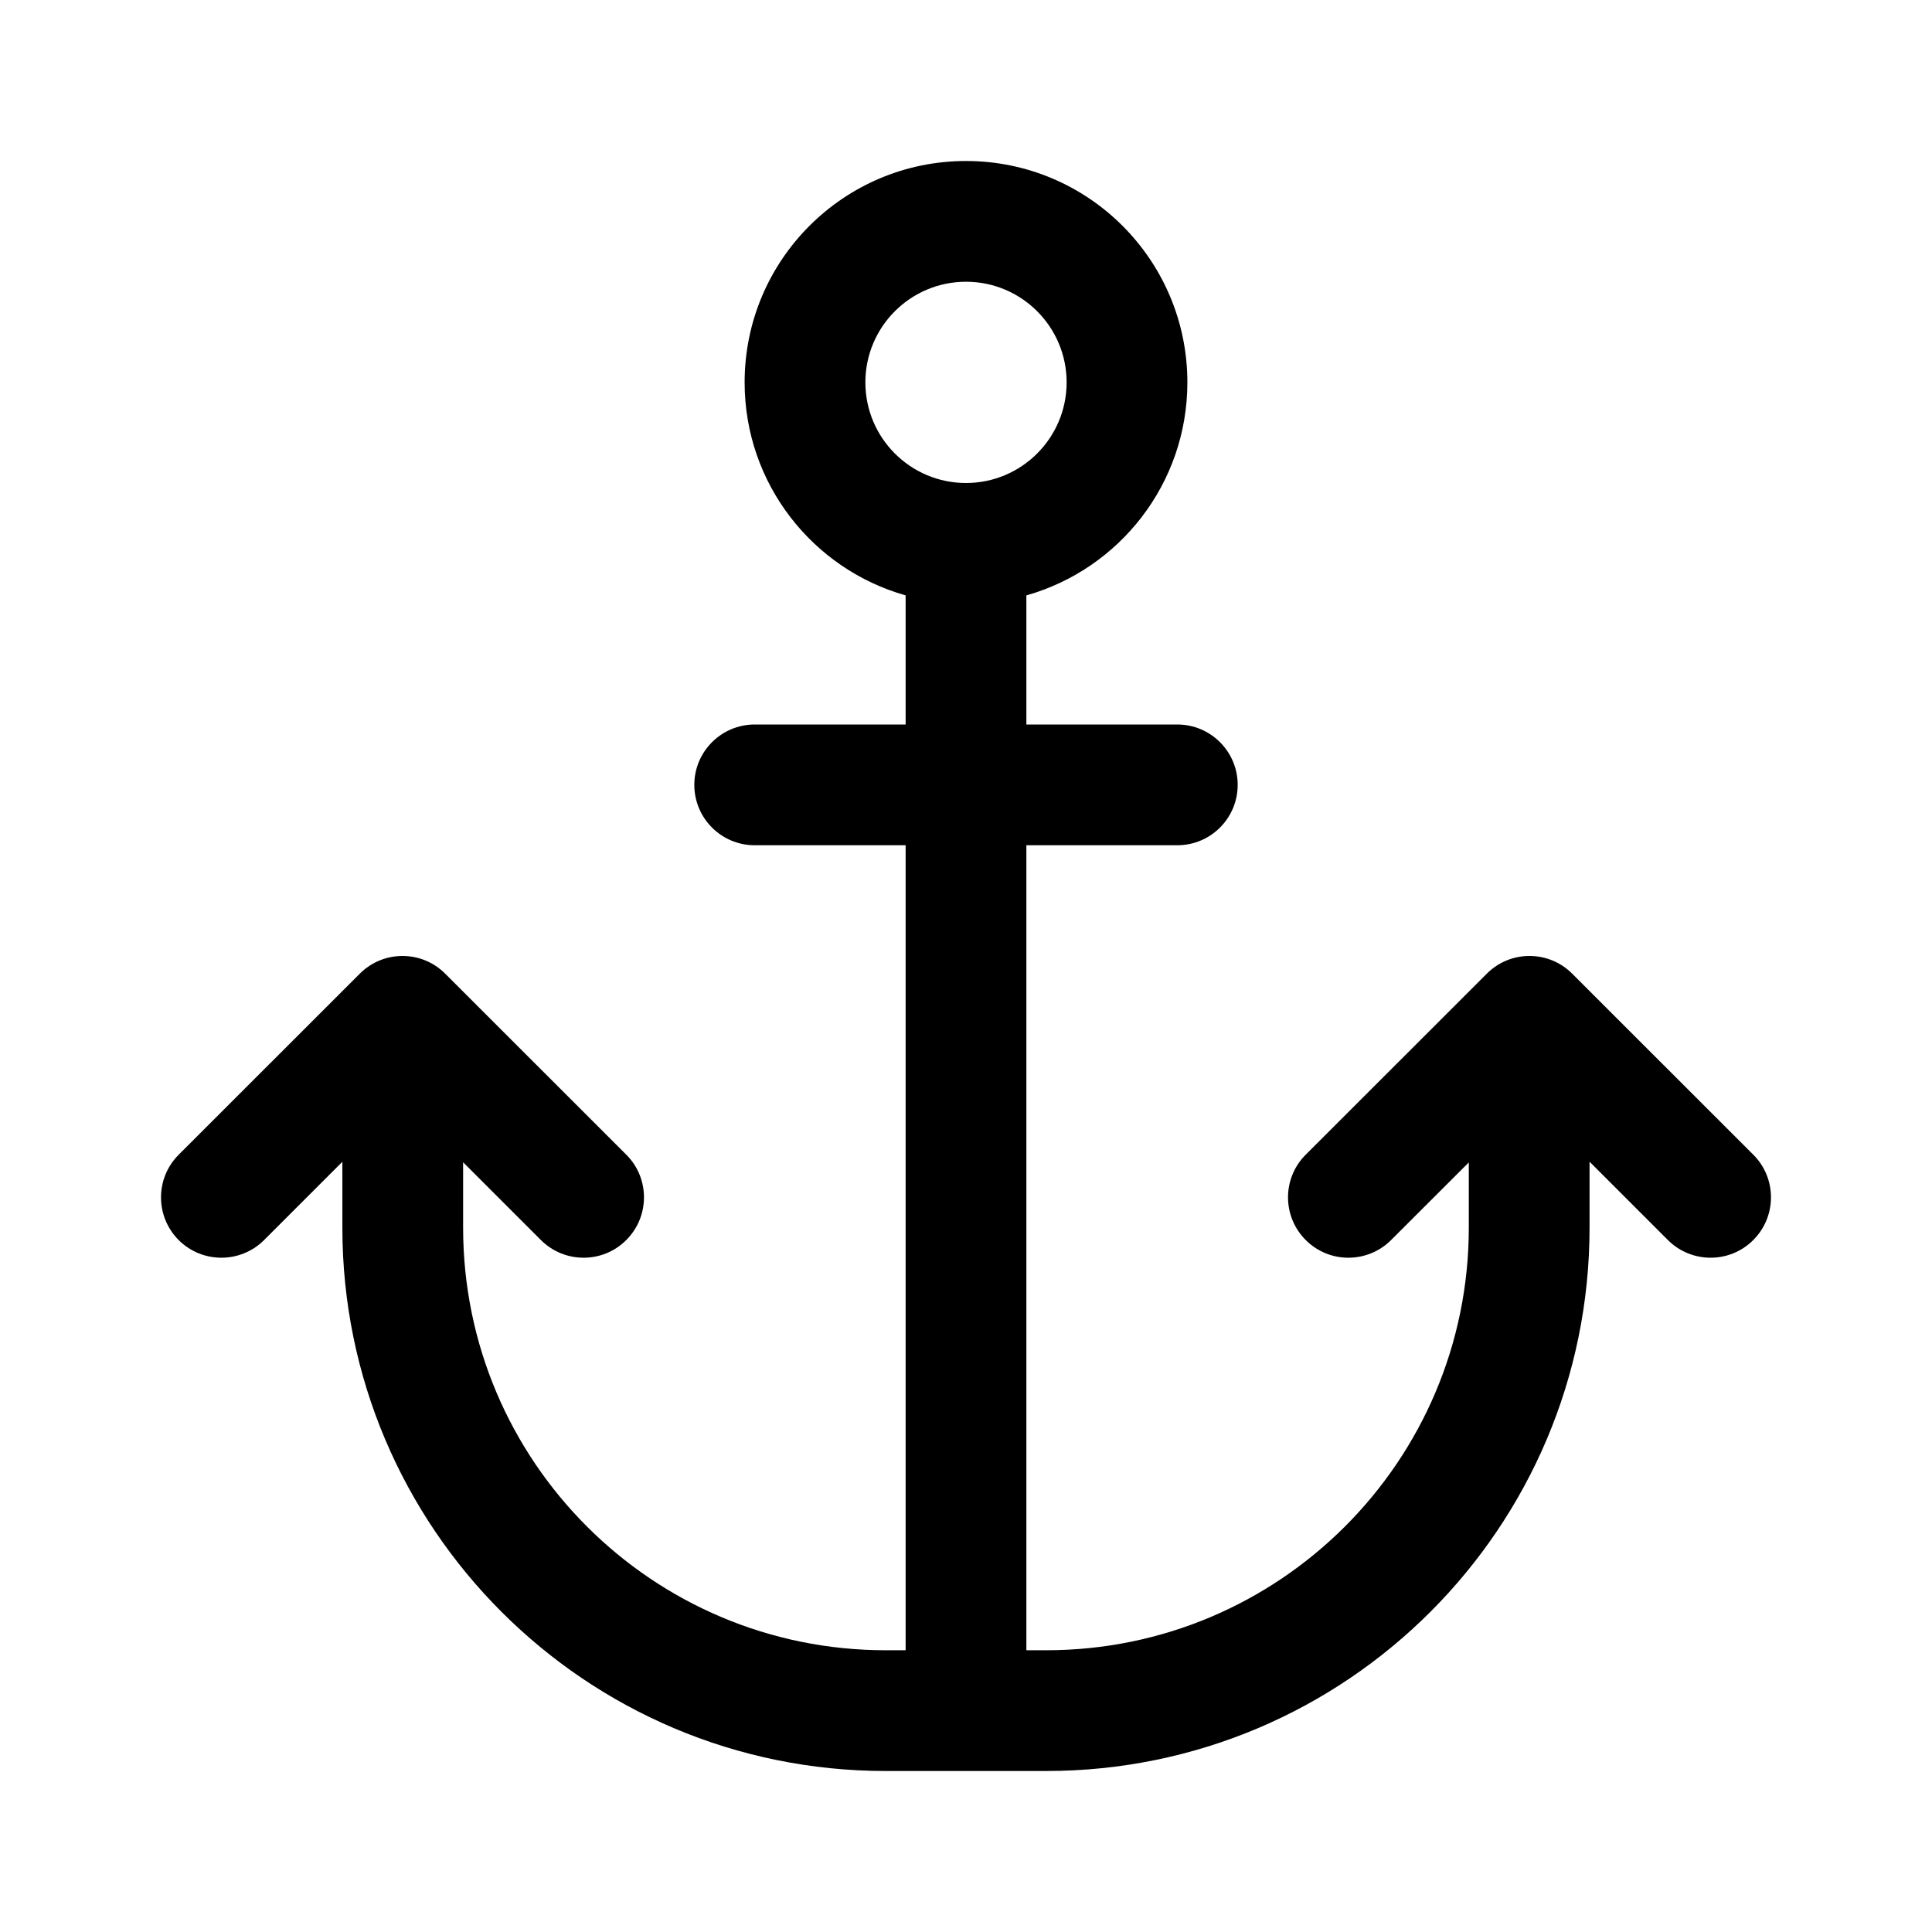 <svg width="24" height="24" viewBox="0 0 24 24" fill="none" xmlns="http://www.w3.org/2000/svg">
<path fill-rule="evenodd" clip-rule="evenodd" d="M12.75 7.396C13.904 7.07 14.75 6.009 14.75 4.75C14.75 3.231 13.519 2 12 2C10.481 2 9.25 3.231 9.25 4.75C9.25 6.009 10.096 7.07 11.25 7.396V9H9.375C8.961 9 8.625 9.336 8.625 9.75C8.625 10.164 8.961 10.5 9.375 10.5H11.25L11.25 20.5H11.003C8.103 20.5 5.753 18.149 5.753 15.25V14.438L6.72 15.405C7.013 15.697 7.488 15.697 7.78 15.404C8.073 15.111 8.073 14.636 7.78 14.344L5.53 12.095C5.237 11.802 4.763 11.802 4.47 12.095L2.22 14.344C1.927 14.636 1.927 15.111 2.219 15.404C2.512 15.697 2.987 15.697 3.28 15.405L4.253 14.432V15.25C4.253 18.978 7.275 22 11.003 22H12.996C16.724 22 19.746 18.978 19.746 15.25V14.431L20.72 15.405C21.013 15.697 21.488 15.697 21.78 15.404C22.073 15.111 22.073 14.636 21.78 14.344L19.53 12.095C19.237 11.802 18.763 11.802 18.47 12.095L16.22 14.344C15.927 14.636 15.927 15.111 16.22 15.404C16.512 15.697 16.987 15.697 17.28 15.405L18.246 14.44V15.25C18.246 18.149 15.895 20.5 12.996 20.5H12.75L12.75 10.5H14.625C15.039 10.5 15.375 10.164 15.375 9.75C15.375 9.336 15.039 9 14.625 9H12.75V7.396ZM10.75 4.75C10.75 4.06 11.31 3.5 12 3.5C12.69 3.5 13.25 4.06 13.25 4.75C13.25 5.44 12.69 6 12 6C11.31 6 10.75 5.44 10.75 4.75Z" fill="currentColor"/>
</svg>
